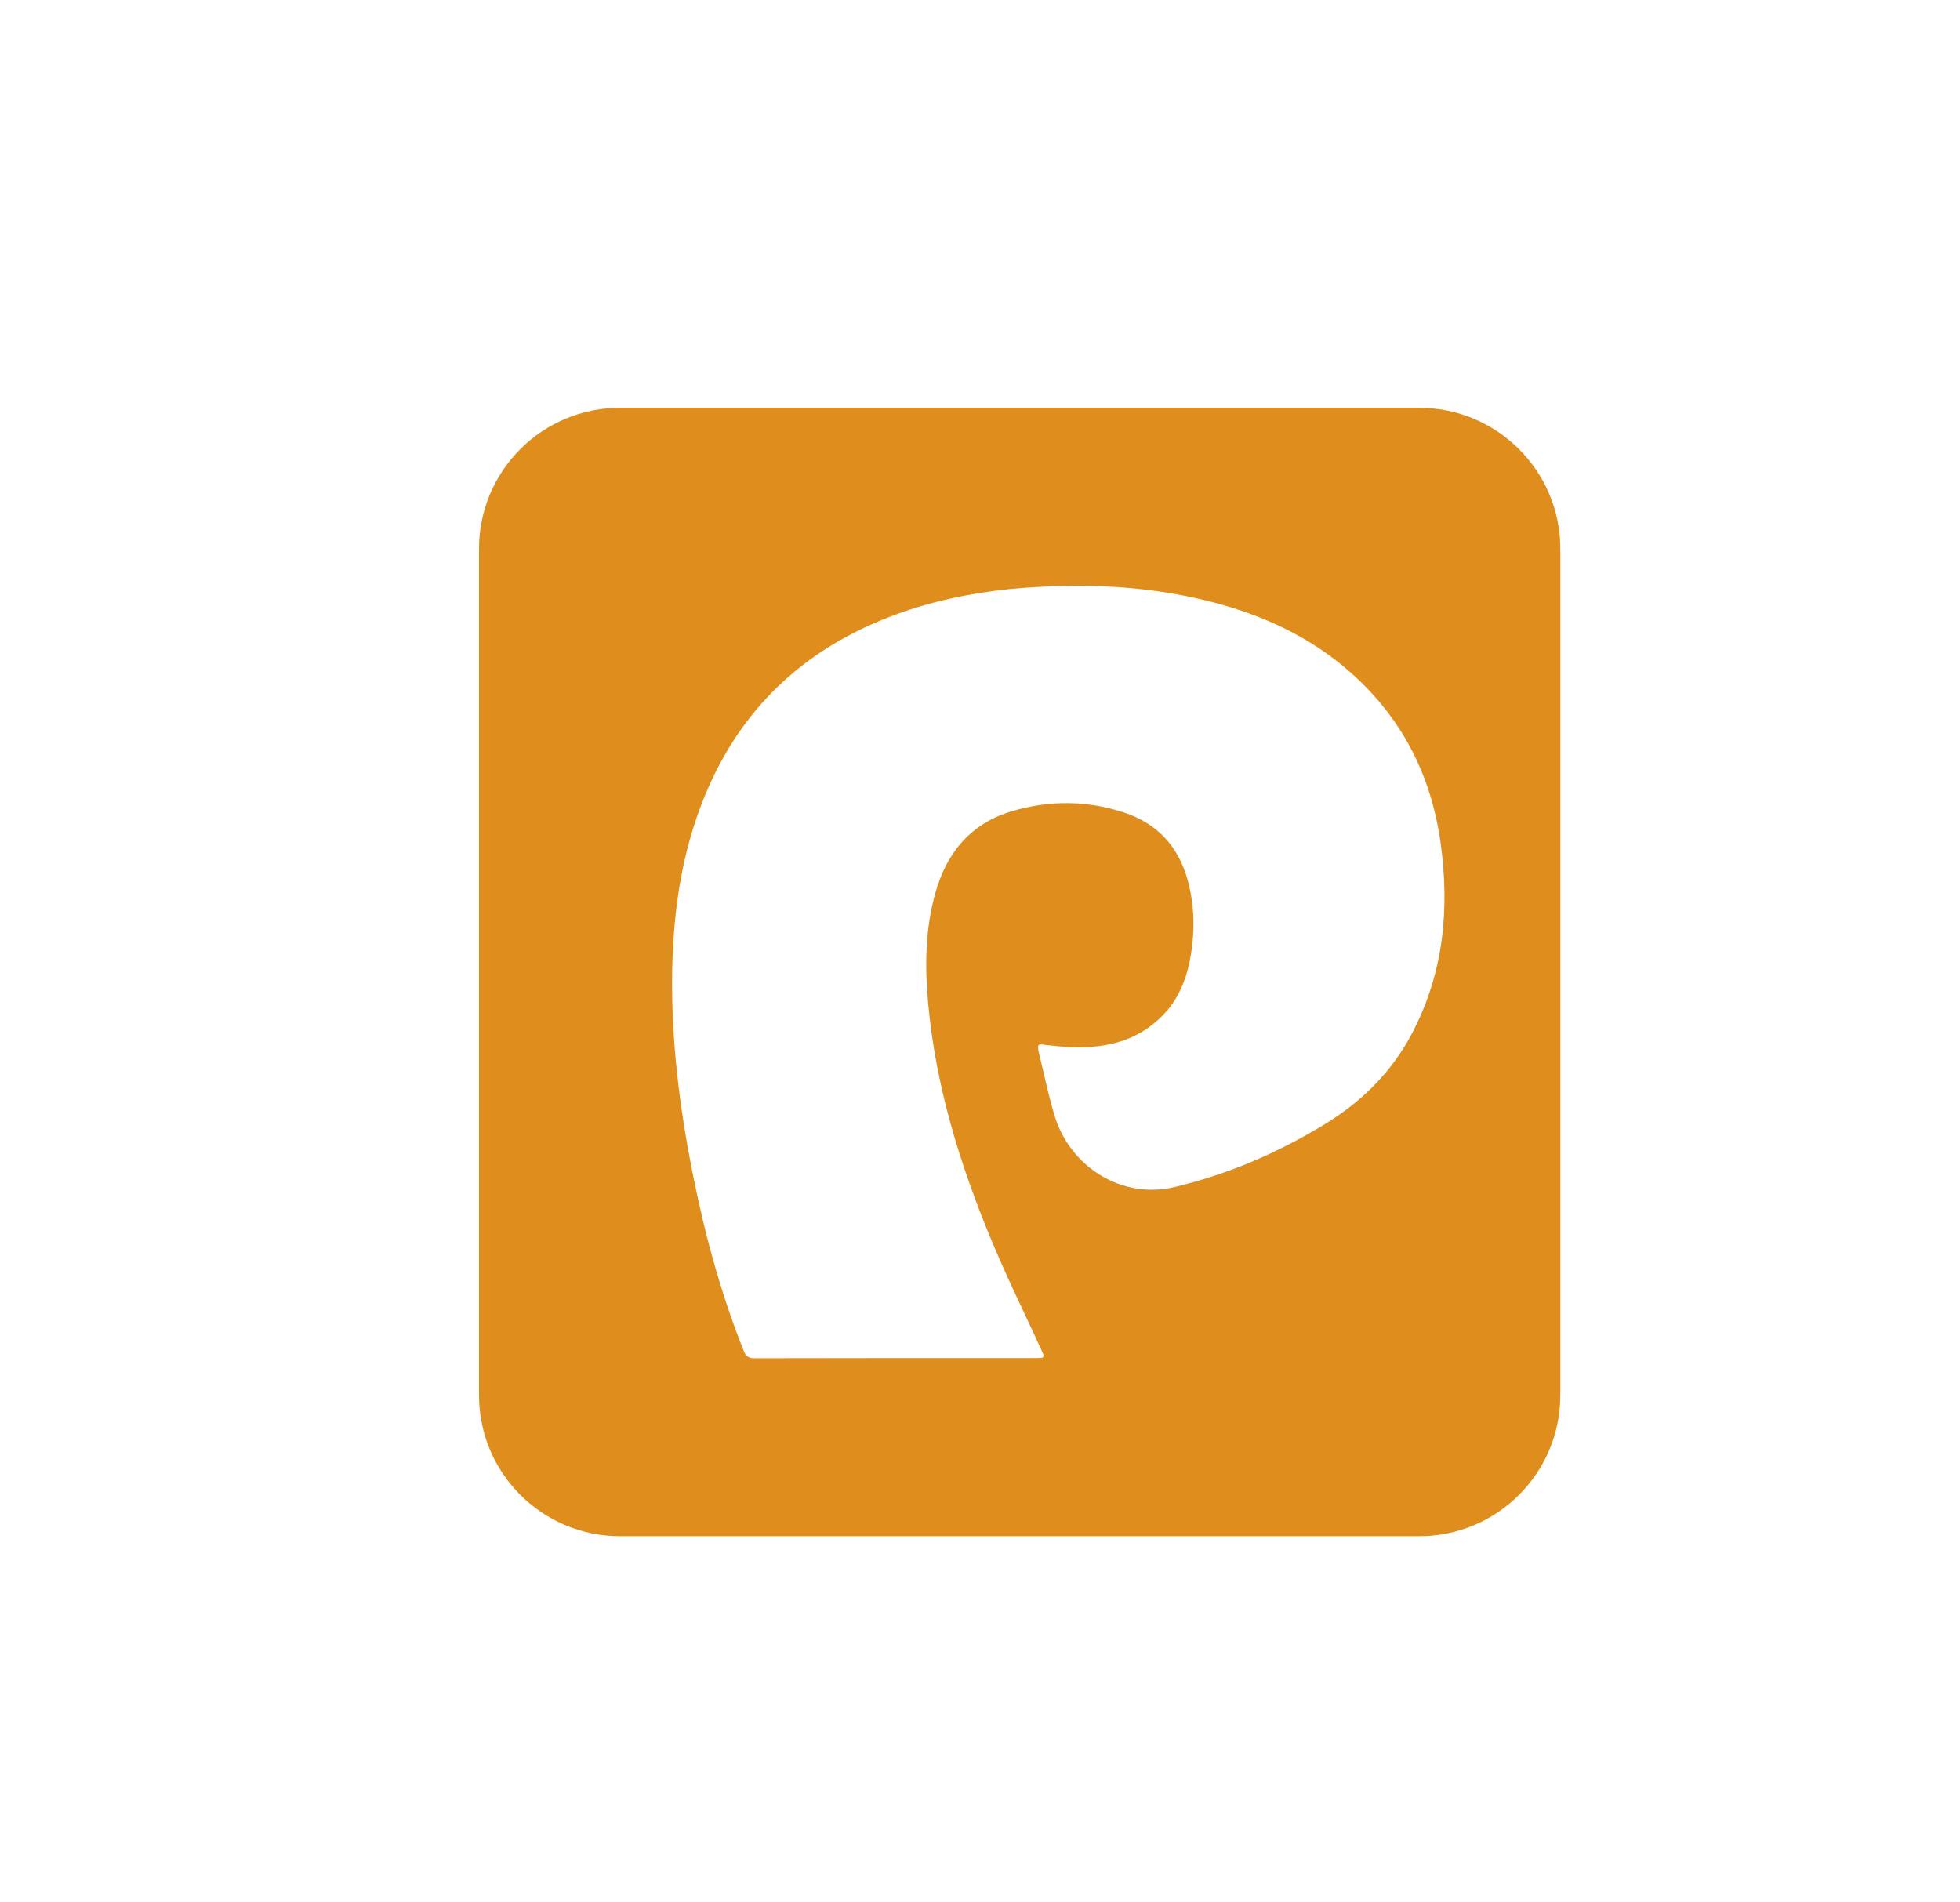 <svg width="34" height="33" viewBox="0 0 34 33" fill="none" xmlns="http://www.w3.org/2000/svg">
<path fill-rule="evenodd" clip-rule="evenodd" d="M10.756 7.074C9.404 7.074 8.309 8.17 8.309 9.521V24.201C8.309 25.553 9.404 26.648 10.756 26.648H24.62C25.971 26.648 27.067 25.553 27.067 24.201V9.521C27.067 8.17 25.971 7.074 24.62 7.074H10.756ZM17.514 10.218C18.79 10.102 20.043 10.151 21.271 10.511C22.053 10.741 22.775 11.096 23.398 11.639C24.298 12.422 24.82 13.42 24.988 14.608C25.15 15.761 25.044 16.877 24.497 17.92C24.159 18.565 23.669 19.064 23.064 19.449L23.004 19.487C22.113 20.033 21.255 20.38 20.38 20.59C19.467 20.81 18.566 20.25 18.293 19.352V19.352C18.215 19.095 18.155 18.833 18.094 18.57C18.069 18.461 18.043 18.352 18.017 18.244C18.011 18.218 18.009 18.192 18.008 18.161L18.008 18.157V18.157C18.006 18.134 18.027 18.114 18.05 18.116C18.085 18.12 18.119 18.124 18.154 18.128L18.167 18.129C18.28 18.142 18.39 18.154 18.501 18.16C19.122 18.196 19.7 18.089 20.163 17.62C20.422 17.359 20.565 17.033 20.637 16.675C20.729 16.211 20.729 15.745 20.607 15.284C20.447 14.684 20.073 14.283 19.498 14.094C18.855 13.881 18.199 13.88 17.551 14.072C16.847 14.282 16.422 14.784 16.224 15.494C16.05 16.116 16.042 16.75 16.099 17.388C16.228 18.834 16.651 20.2 17.203 21.526C17.385 21.963 17.586 22.393 17.788 22.822L17.791 22.829C17.883 23.025 17.975 23.22 18.064 23.416C18.076 23.442 18.087 23.469 18.1 23.5L18.1 23.501C18.11 23.526 18.093 23.553 18.066 23.554V23.554C18.033 23.556 18.005 23.558 17.976 23.558H16.86C15.602 23.558 14.345 23.558 13.088 23.561C12.987 23.561 12.94 23.529 12.902 23.435C12.505 22.443 12.227 21.415 12.018 20.367C11.787 19.211 11.642 18.045 11.66 16.862C11.678 15.743 11.844 14.652 12.303 13.626C12.944 12.193 14.019 11.242 15.45 10.693C16.113 10.439 16.799 10.294 17.514 10.218Z" fill="#DF8E1D"/>
</svg>
